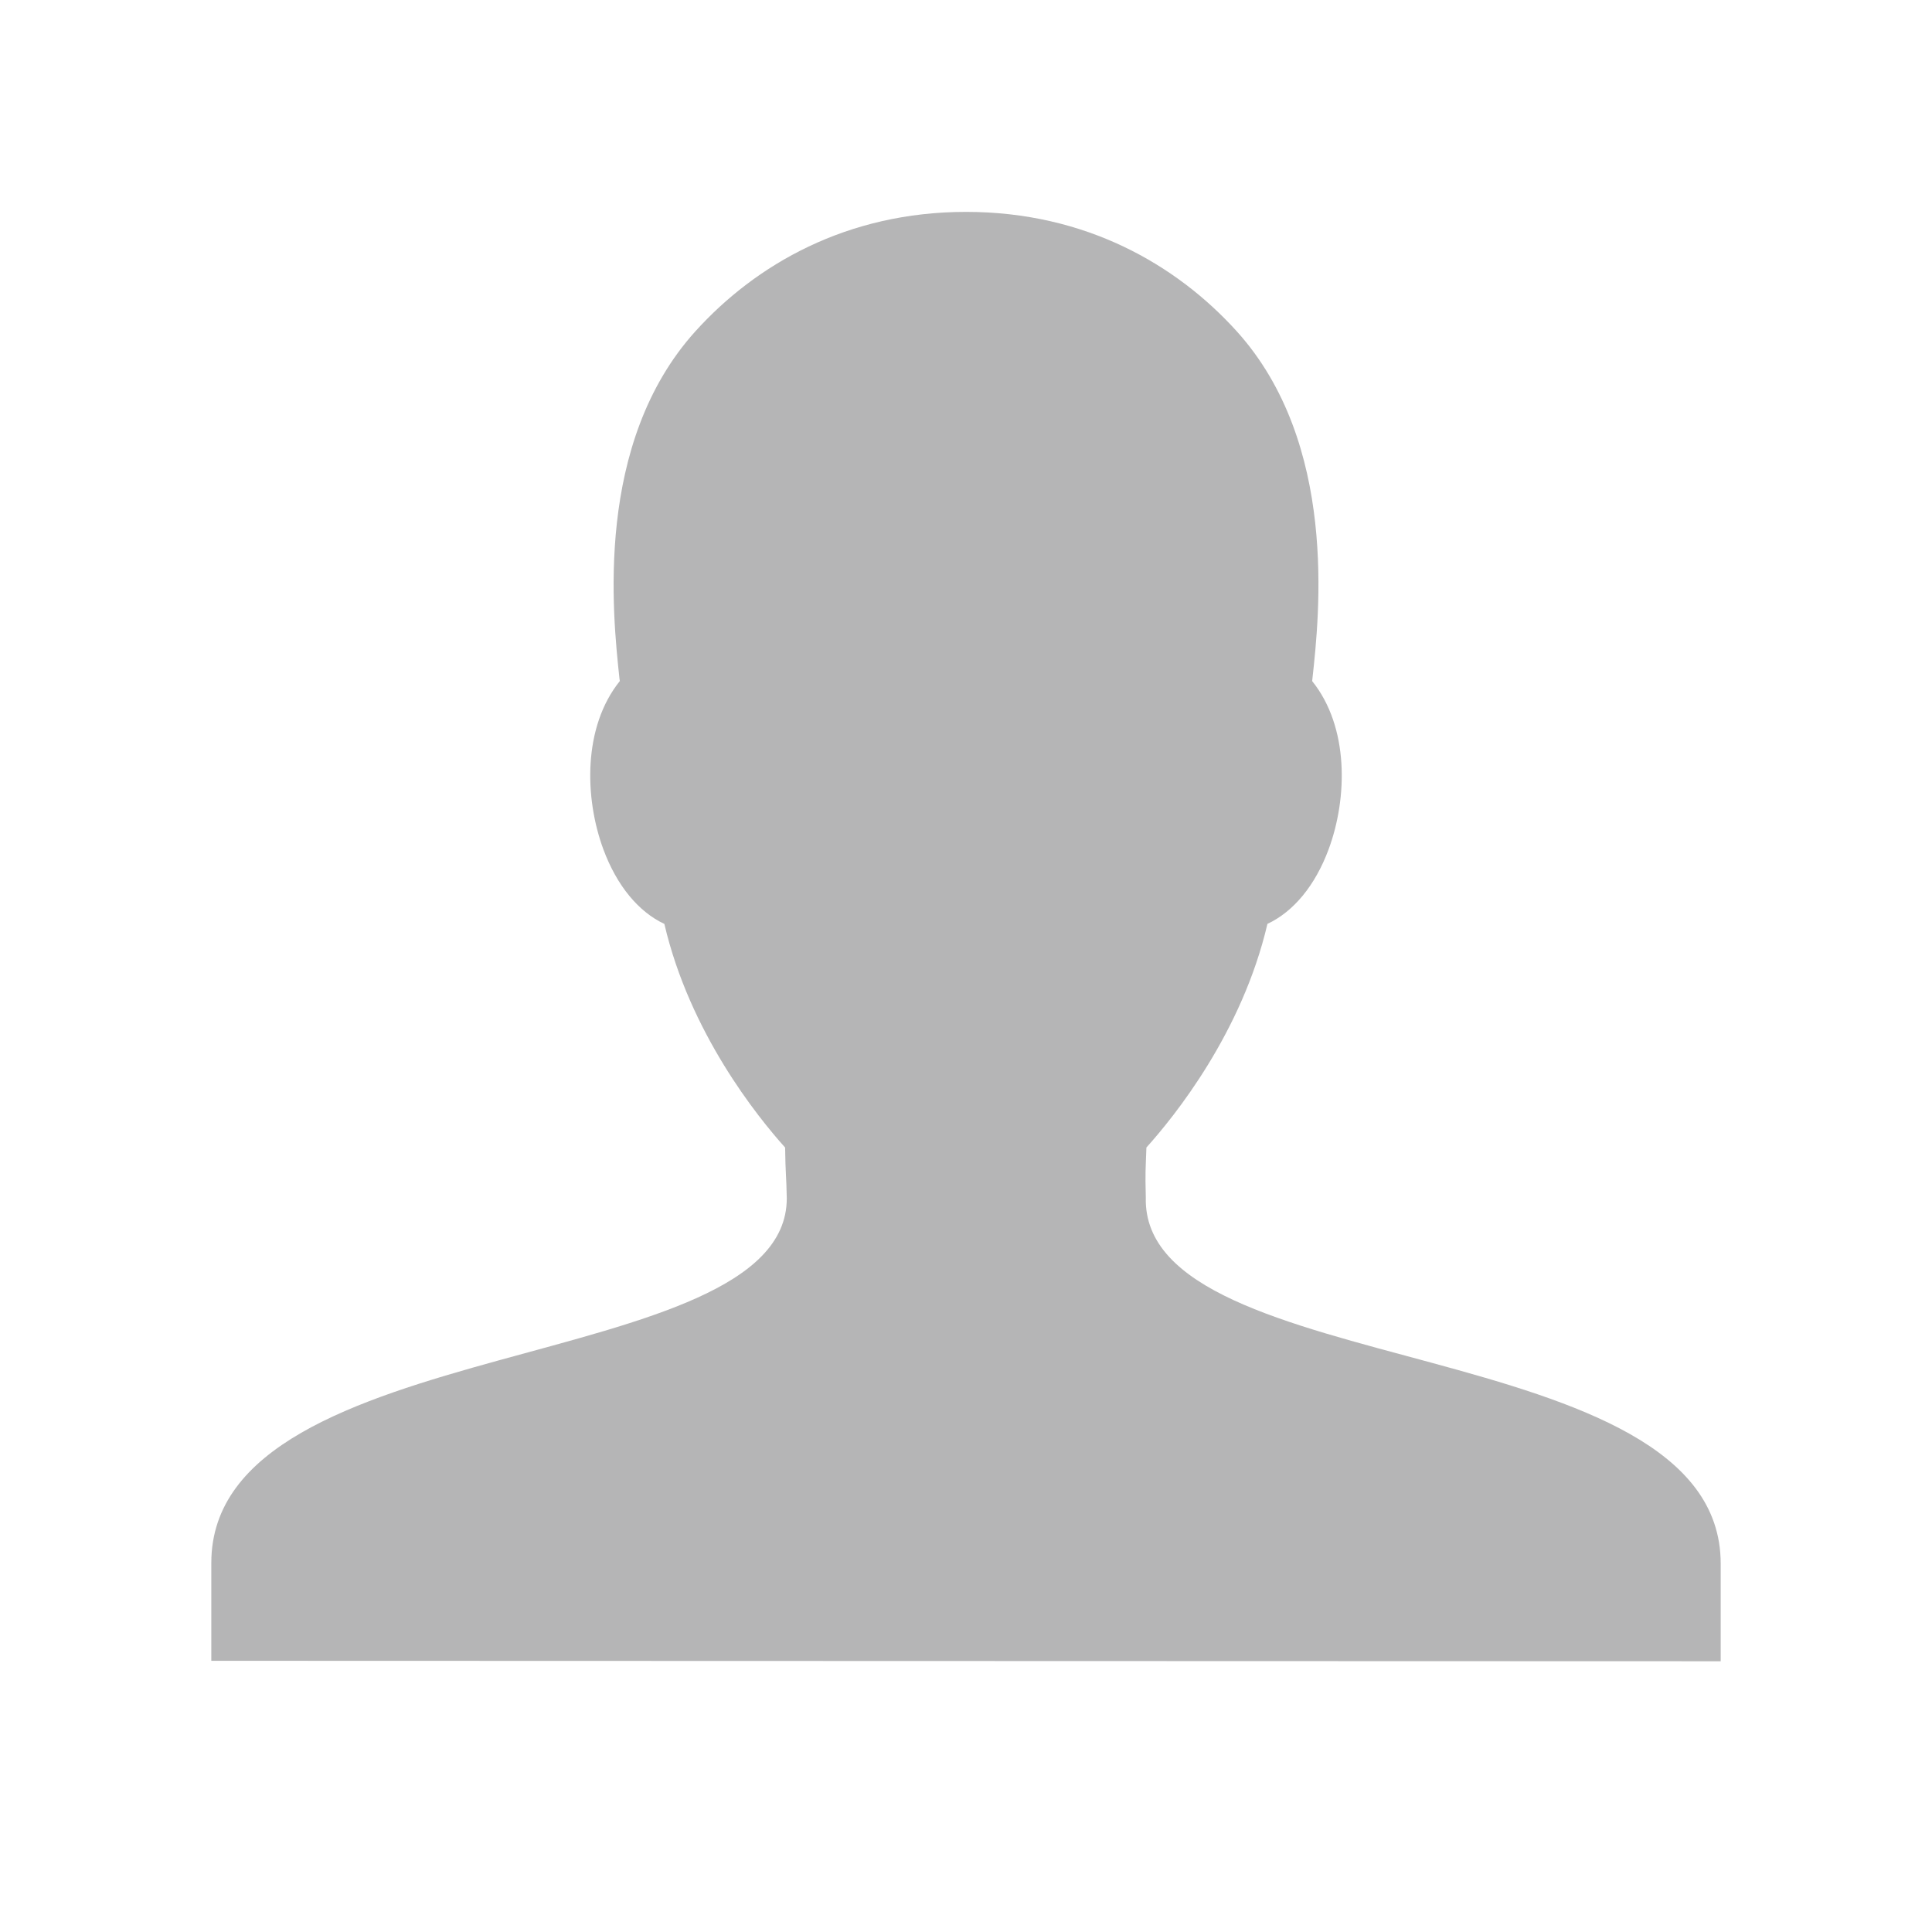 <?xml version="1.0" encoding="iso-8859-1"?>
<!-- Generator: Adobe Illustrator 18.0.0, SVG Export Plug-In . SVG Version: 6.00 Build 0)  -->
<!DOCTYPE svg PUBLIC "-//W3C//DTD SVG 1.1//EN" "http://www.w3.org/Graphics/SVG/1.1/DTD/svg11.dtd">
<svg version="1.1" id="&#x56FE;&#x5C42;_1" xmlns="http://www.w3.org/2000/svg" xmlns:xlink="http://www.w3.org/1999/xlink" x="0px"
	 y="0px" viewBox="0 0 64 64" style="enable-background:new 0 0 64 64;" xml:space="preserve">
<path style="fill:#B5B5B6;" d="M37.956,39.663c-0.022-0.882-0.006-0.882,0.02-1.65c0.926-1.029,3.17-3.805,4.009-7.408
	c0.858-0.401,1.581-1.264,2.029-2.475c0.63-1.704,0.675-4.049-0.548-5.57c0.003-0.026,0.009-0.047,0.009-0.071
	c0.234-2.134,0.851-7.8-2.509-11.518c-1.997-2.206-5.011-3.952-8.963-3.952c-3.952,0-6.965,1.744-8.962,3.95
	c-3.359,3.713-2.748,9.38-2.52,11.513c0.003,0.028,0.009,0.049,0.012,0.078c-1.224,1.522-1.175,3.87-0.546,5.575
	c0.448,1.208,1.167,2.072,2.021,2.471c0.839,3.604,3.078,6.381,4,7.408c0.012,0.905,0.041,0.905,0.055,1.683
	C26.065,45.616,7,44.057,7,51.772v3.244l50,0.015v-3.237C57,44.077,37.794,45.814,37.956,39.663z"/>
</svg>
